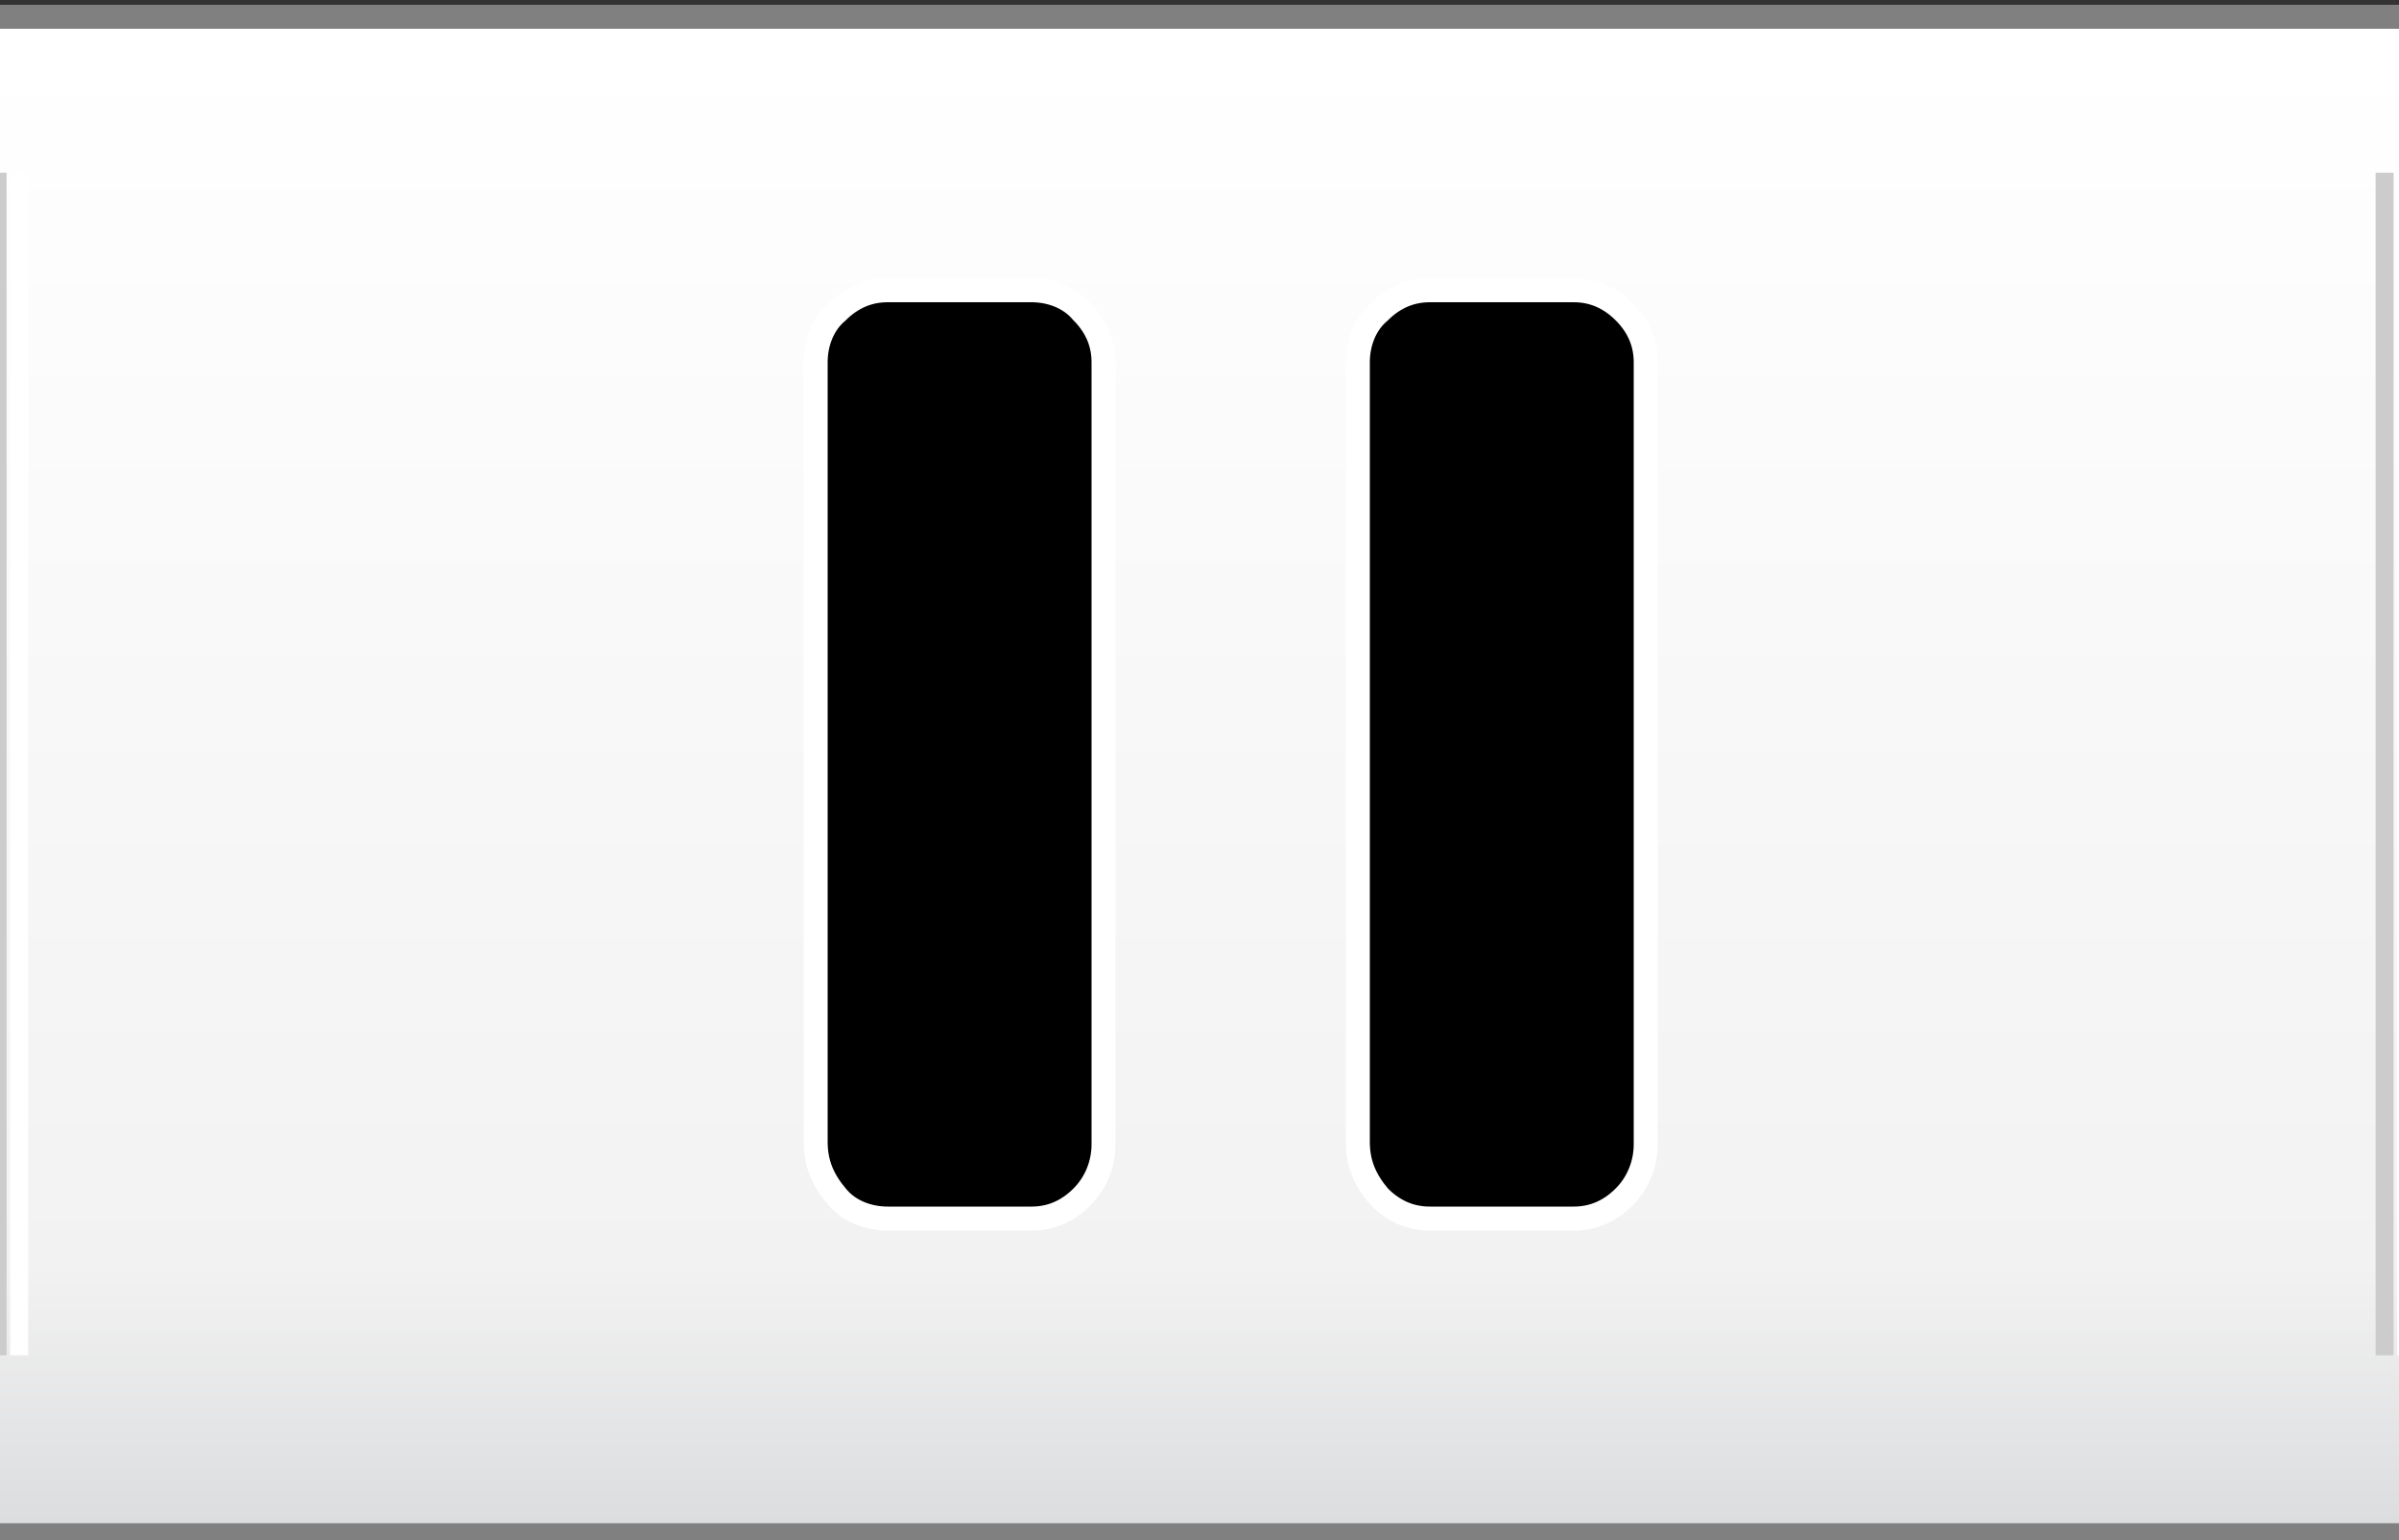 <?xml version="1.0" encoding="UTF-8"?>
<svg xmlns="http://www.w3.org/2000/svg" onmouseup="{ if(window.parent.document.onmouseup) window.parent.document.onmouseup(arguments[0]);}" xml:space="preserve" enable-background="new 0 0 100 64.2" viewBox="0 0 100 64.2" height="64.2px" width="100px" y="0px" x="0px" version="1.1" xmlns:xlink="http://www.w3.org/1999/xlink">
<rect x="0" y="0" width="100" height="64.2" fill="#333333" stroke="none"/>
<g id="Playbar">
	<linearGradient id="SVGID_1_" gradientUnits="userSpaceOnUse" x1="329.172" y1="63.476" x2="329.172" y2="2.047">
		<stop offset="0" style="stop-color:#DCDDDF"/>
		<stop offset="0.174" style="stop-color:#F2F2F2"/>
		<stop offset="1" style="stop-color:#FFFFFF"/>
	</linearGradient>
	<rect x="-183.7" y="0.7" fill="url(#SVGID_1_)" stroke="#808080" stroke-miterlimit="10" width="1025.8" height="63.3"/>
	<g>
		<g>
			<line fill="none" stroke="#FFFFFF" stroke-width="0.75" stroke-miterlimit="10" x1="0.8" y1="7.2" x2="0.8" y2="56.5"/>
			<line fill="none" stroke="#CCCCCC" stroke-width="0.75" stroke-miterlimit="10" x1="-0.1" y1="7.2" x2="-0.1" y2="56.5"/>
		</g>
		<g>
			<line fill="none" stroke="#FFFFFF" stroke-width="0.75" stroke-miterlimit="10" x1="100.3" y1="7.2" x2="100.3" y2="56.5"/>
			<line fill="none" stroke="#CCCCCC" stroke-width="0.75" stroke-miterlimit="10" x1="99.4" y1="7.2" x2="99.4" y2="56.5"/>
		</g>
	</g>
</g>
<g id="Information_-_on">
	<path stroke="#FFFFFF" stroke-miterlimit="10" d="M34,47.6V15.1c0-0.8,0.3-1.6,0.9-2.1c0.6-0.6,1.3-0.9,2.1-0.9h6   c0.8,0,1.6,0.3,2.1,0.9c0.6,0.6,0.9,1.3,0.9,2.1v32.6c0,0.8-0.3,1.6-0.9,2.2c-0.6,0.6-1.3,0.9-2.1,0.9h-6c-0.8,0-1.6-0.3-2.1-0.9   C34.3,49.2,34,48.5,34,47.6z M56.6,47.6V15.1c0-0.8,0.3-1.6,0.9-2.1c0.6-0.6,1.3-0.9,2.1-0.9h6c0.8,0,1.5,0.3,2.1,0.9   c0.6,0.6,0.9,1.3,0.9,2.1v32.6c0,0.8-0.3,1.6-0.9,2.2c-0.6,0.6-1.3,0.9-2.1,0.9h-6c-0.8,0-1.5-0.3-2.1-0.9   C56.9,49.2,56.6,48.5,56.6,47.6z"/>
</g>
</svg>